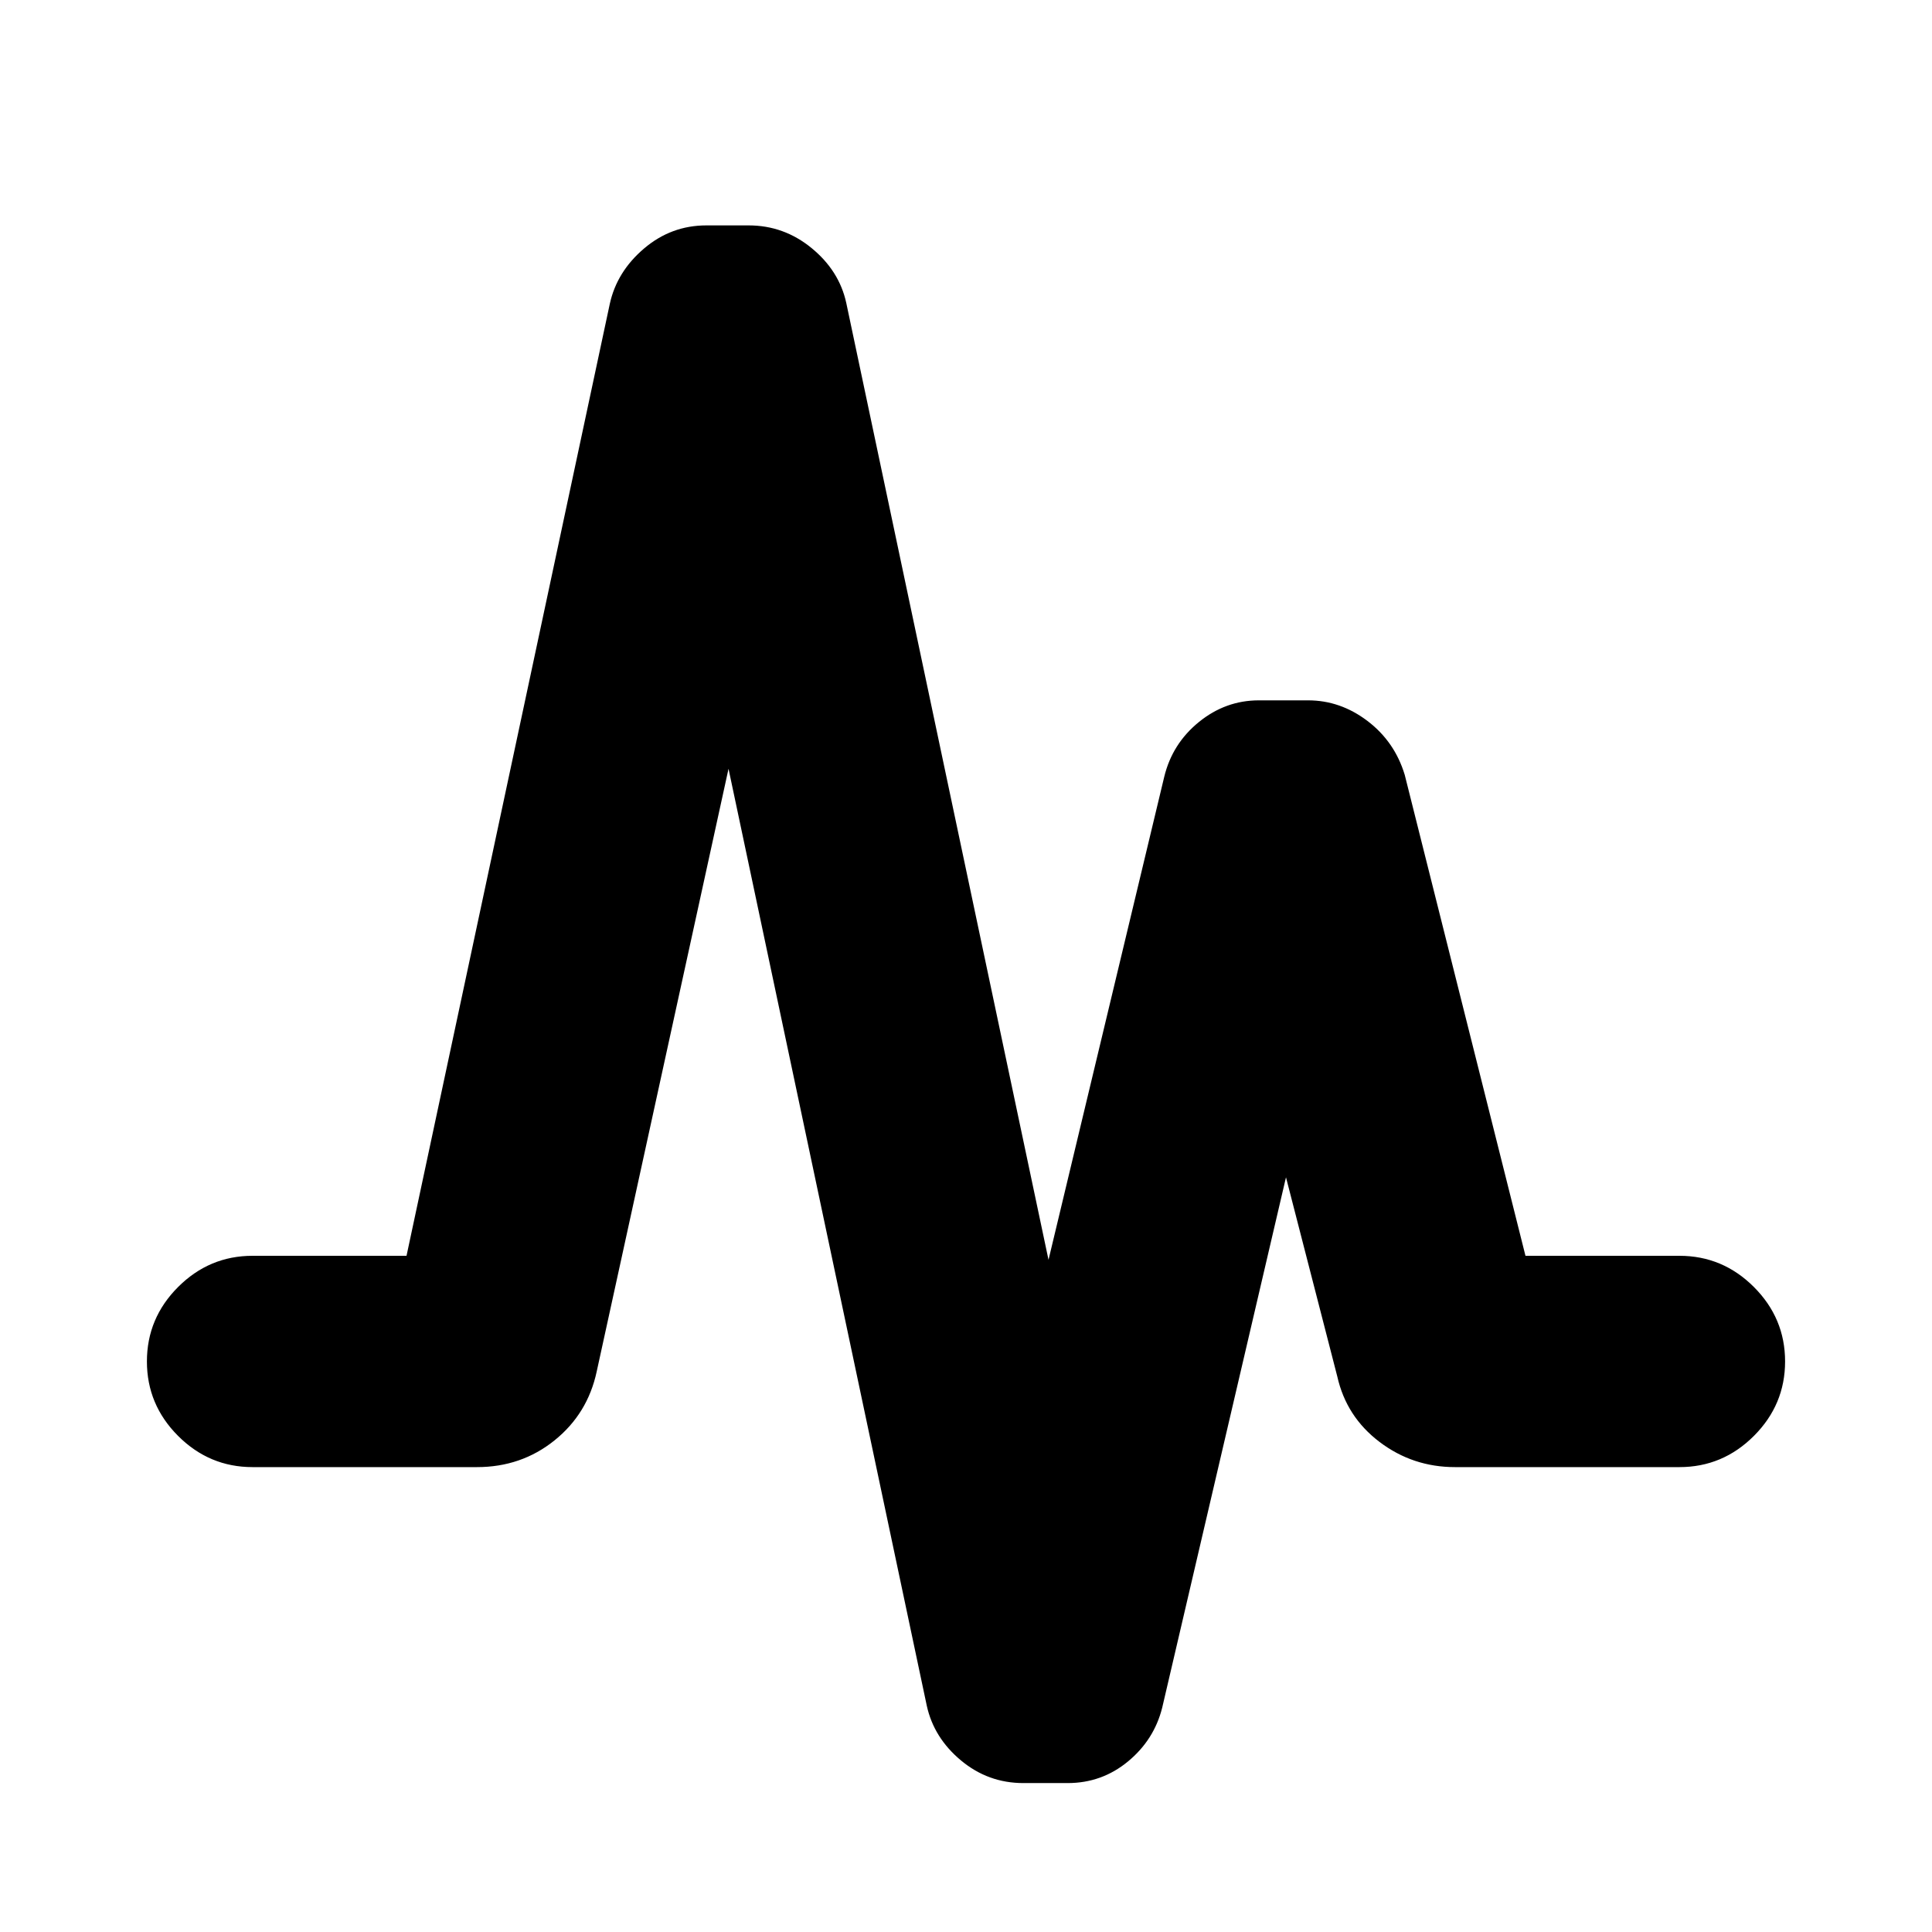 <svg xmlns="http://www.w3.org/2000/svg" height="24" viewBox="0 -960 960 960" width="24"><path d="m202-336 101-473q3.5-16 17-27.5t31-11.5h21q17.5 0 31.25 11.25t17.25 27.25L521-334l57.5-240q4-16.5 17.25-27.25T625.5-612H650q16 0 29.5 10.25T698-575l60 239h76.5q21.5 0 37 15.5t15.5 37q0 21.5-15.5 37t-37 15.5H723q-21 0-37.5-12.5t-21-32.5L639-375l-61.5 263.5q-4 16-17 26.75T530.5-74h-22q-17.5 0-31-11.25t-17-27.25L362-578l-65.5 299.5q-4.5 21-21 34.25T237-231H125.5q-21.5 0-37-15.5t-15.5-37q0-21.5 15.5-37t37-15.5H202Z"/></svg>